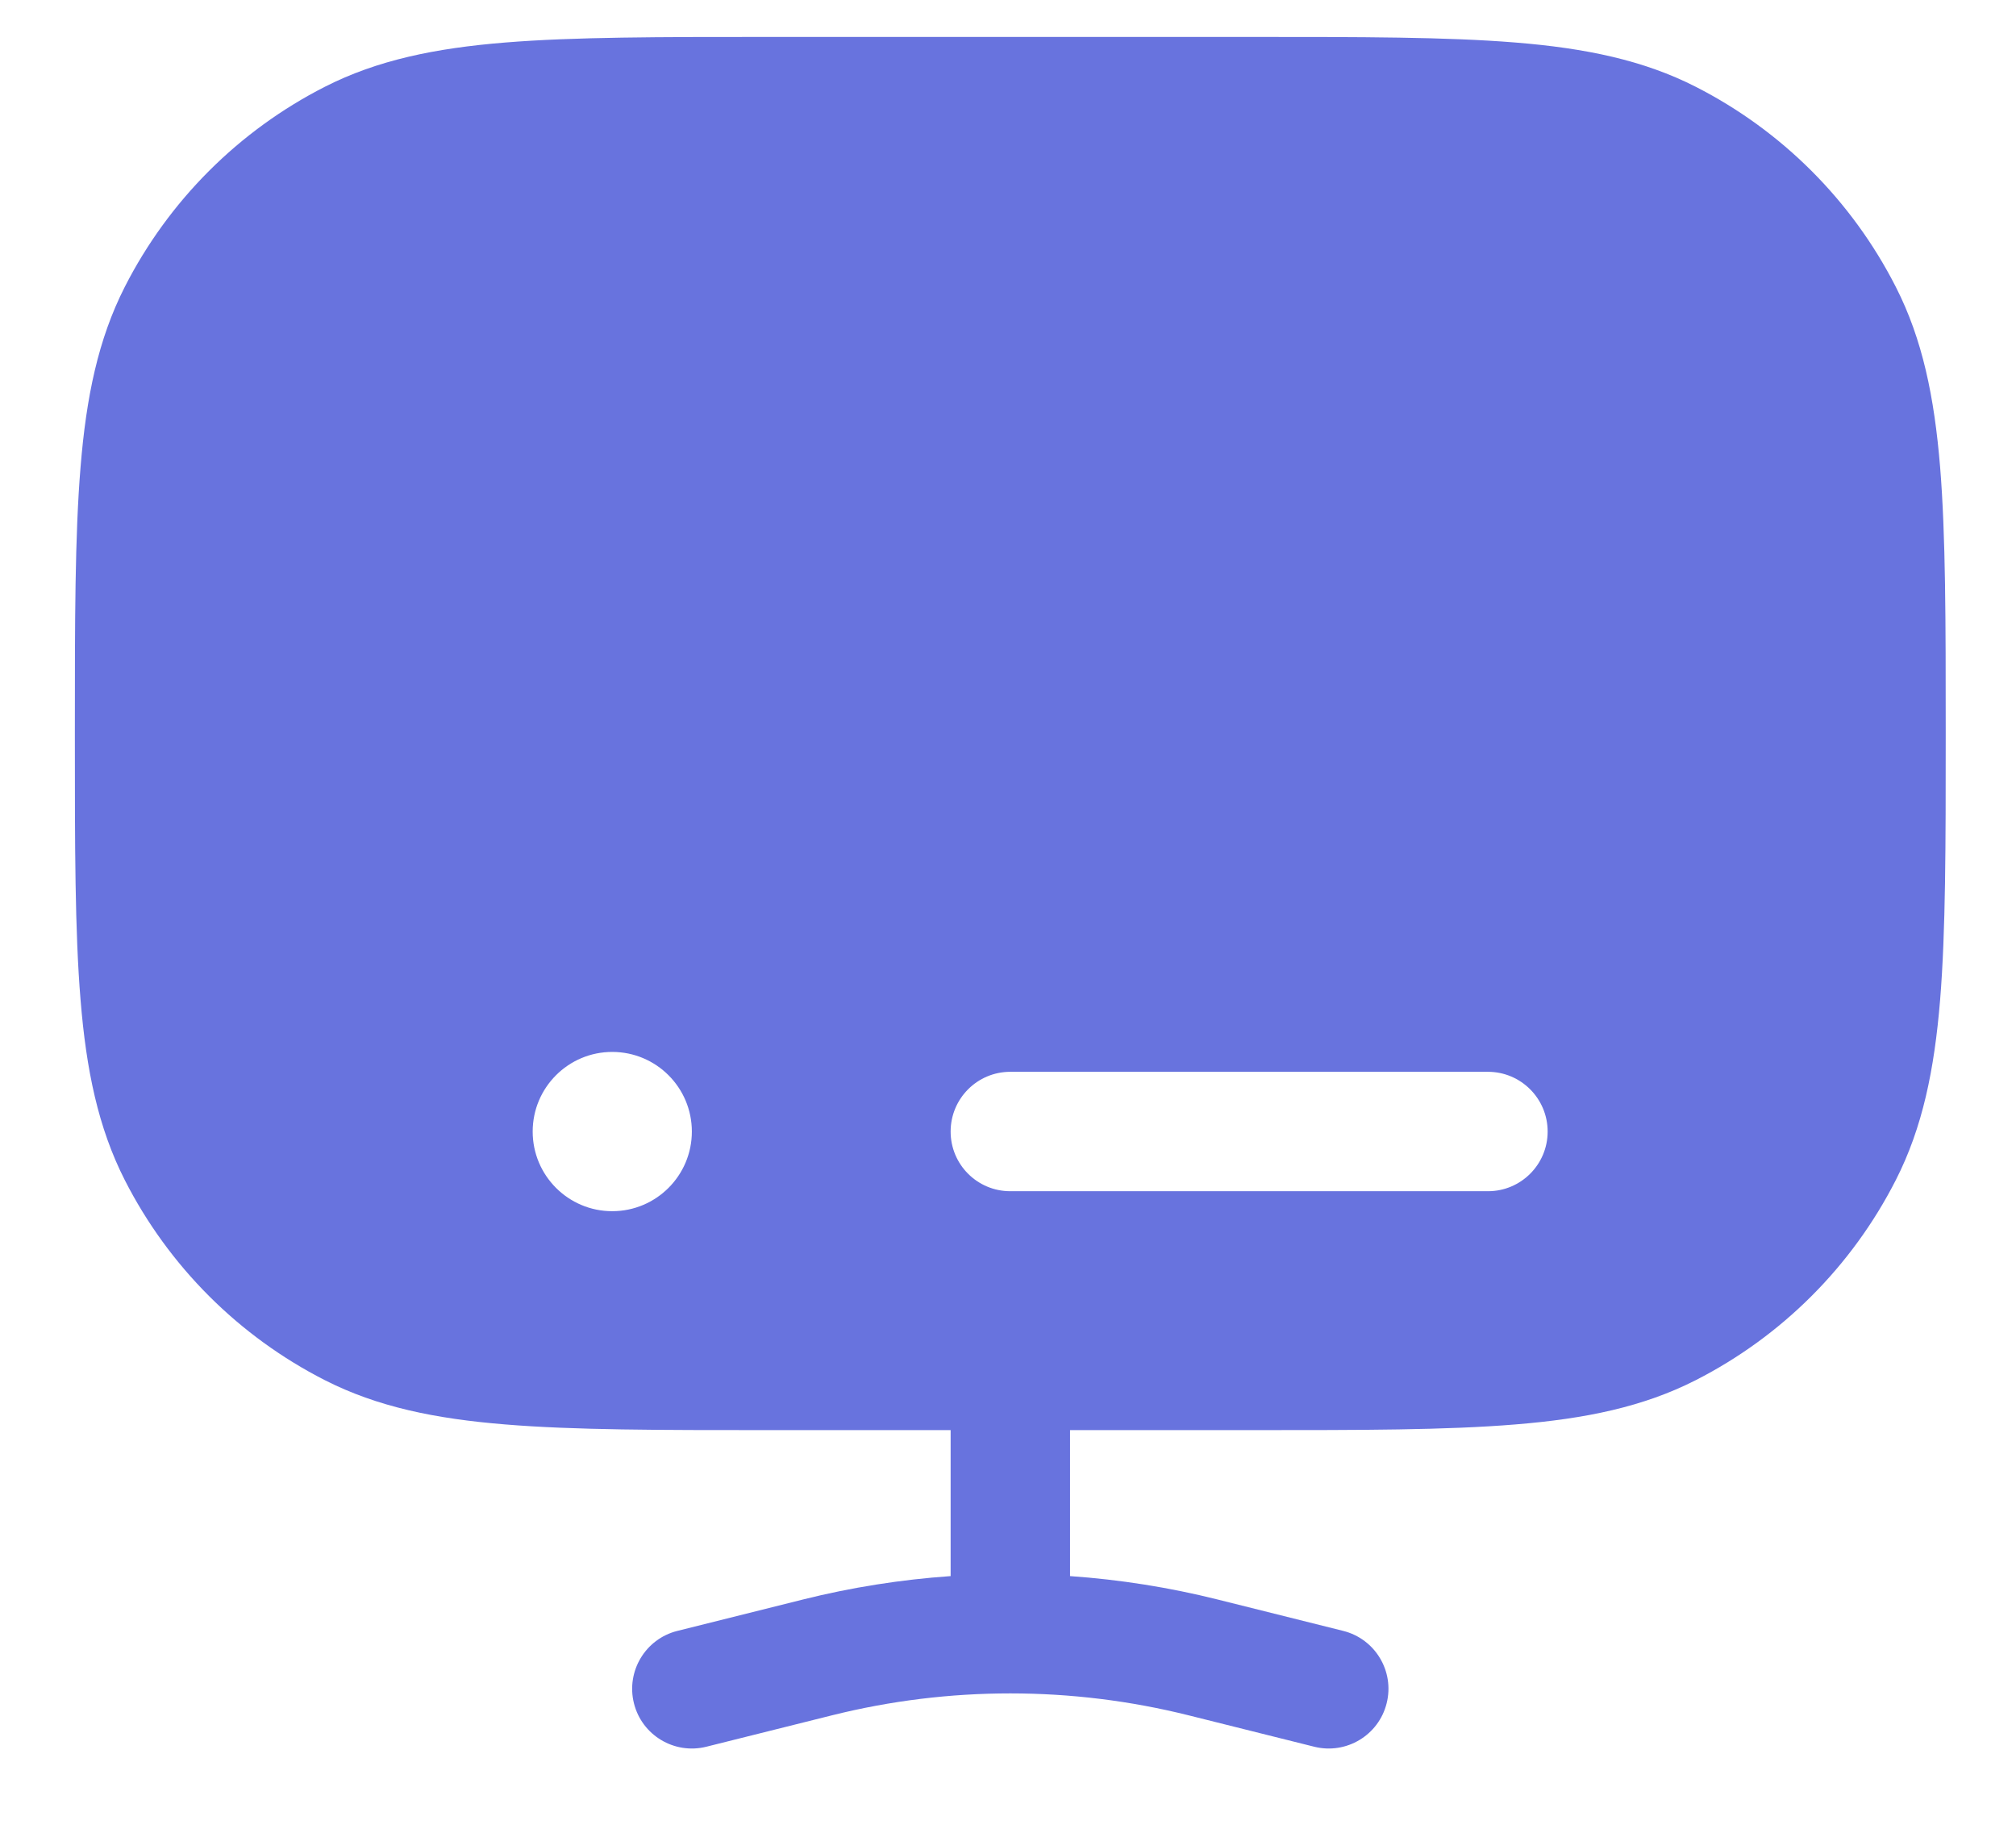 <svg width="22" height="20" viewBox="0 0 22 20" fill="none" xmlns="http://www.w3.org/2000/svg">
<path fill-rule="evenodd" clip-rule="evenodd" d="M13.661 0.403C14.852 0.403 15.787 0.403 16.537 0.464C17.302 0.526 17.934 0.656 18.505 0.947C19.445 1.426 20.209 2.19 20.688 3.13C20.98 3.702 21.109 4.333 21.172 5.098C21.233 5.849 21.233 6.783 21.233 7.975V8.033C21.233 9.225 21.233 10.159 21.172 10.91C21.109 11.675 20.98 12.306 20.688 12.878C20.209 13.818 19.445 14.582 18.505 15.061C17.934 15.352 17.302 15.482 16.537 15.544C15.787 15.606 14.852 15.606 13.661 15.606H11.677V17.199C12.219 17.237 12.759 17.322 13.29 17.455L14.658 17.797C15.007 17.884 15.22 18.238 15.132 18.587C15.045 18.936 14.691 19.148 14.342 19.061L12.974 18.719C12.334 18.559 11.68 18.479 11.025 18.479C10.37 18.479 9.716 18.559 9.076 18.719L7.708 19.061C7.359 19.148 7.005 18.936 6.918 18.587C6.831 18.238 7.043 17.884 7.392 17.797L8.76 17.455C9.291 17.322 9.831 17.237 10.374 17.199V15.606H8.39C7.198 15.606 6.264 15.606 5.513 15.544C4.748 15.482 4.117 15.352 3.545 15.061C2.605 14.582 1.841 13.818 1.362 12.878C1.071 12.306 0.941 11.675 0.879 10.91C0.817 10.159 0.817 9.225 0.817 8.033V7.975C0.817 6.783 0.817 5.849 0.879 5.098C0.941 4.333 1.071 3.702 1.362 3.13C1.841 2.19 2.605 1.426 3.545 0.947C4.117 0.656 4.748 0.526 5.513 0.464C6.264 0.403 7.198 0.403 8.39 0.403H13.661ZM10.374 12.348C10.374 12.708 10.665 12.999 11.025 12.999L16.238 12.999C16.597 12.999 16.889 12.708 16.889 12.348C16.889 11.988 16.597 11.696 16.238 11.696L11.025 11.696C10.665 11.696 10.374 11.988 10.374 12.348ZM7.55 12.348C7.55 12.828 7.161 13.217 6.681 13.217C6.202 13.217 5.813 12.828 5.813 12.348C5.813 11.868 6.202 11.479 6.681 11.479C7.161 11.479 7.55 11.868 7.55 12.348Z" fill="#6873DE"/>
</svg>

